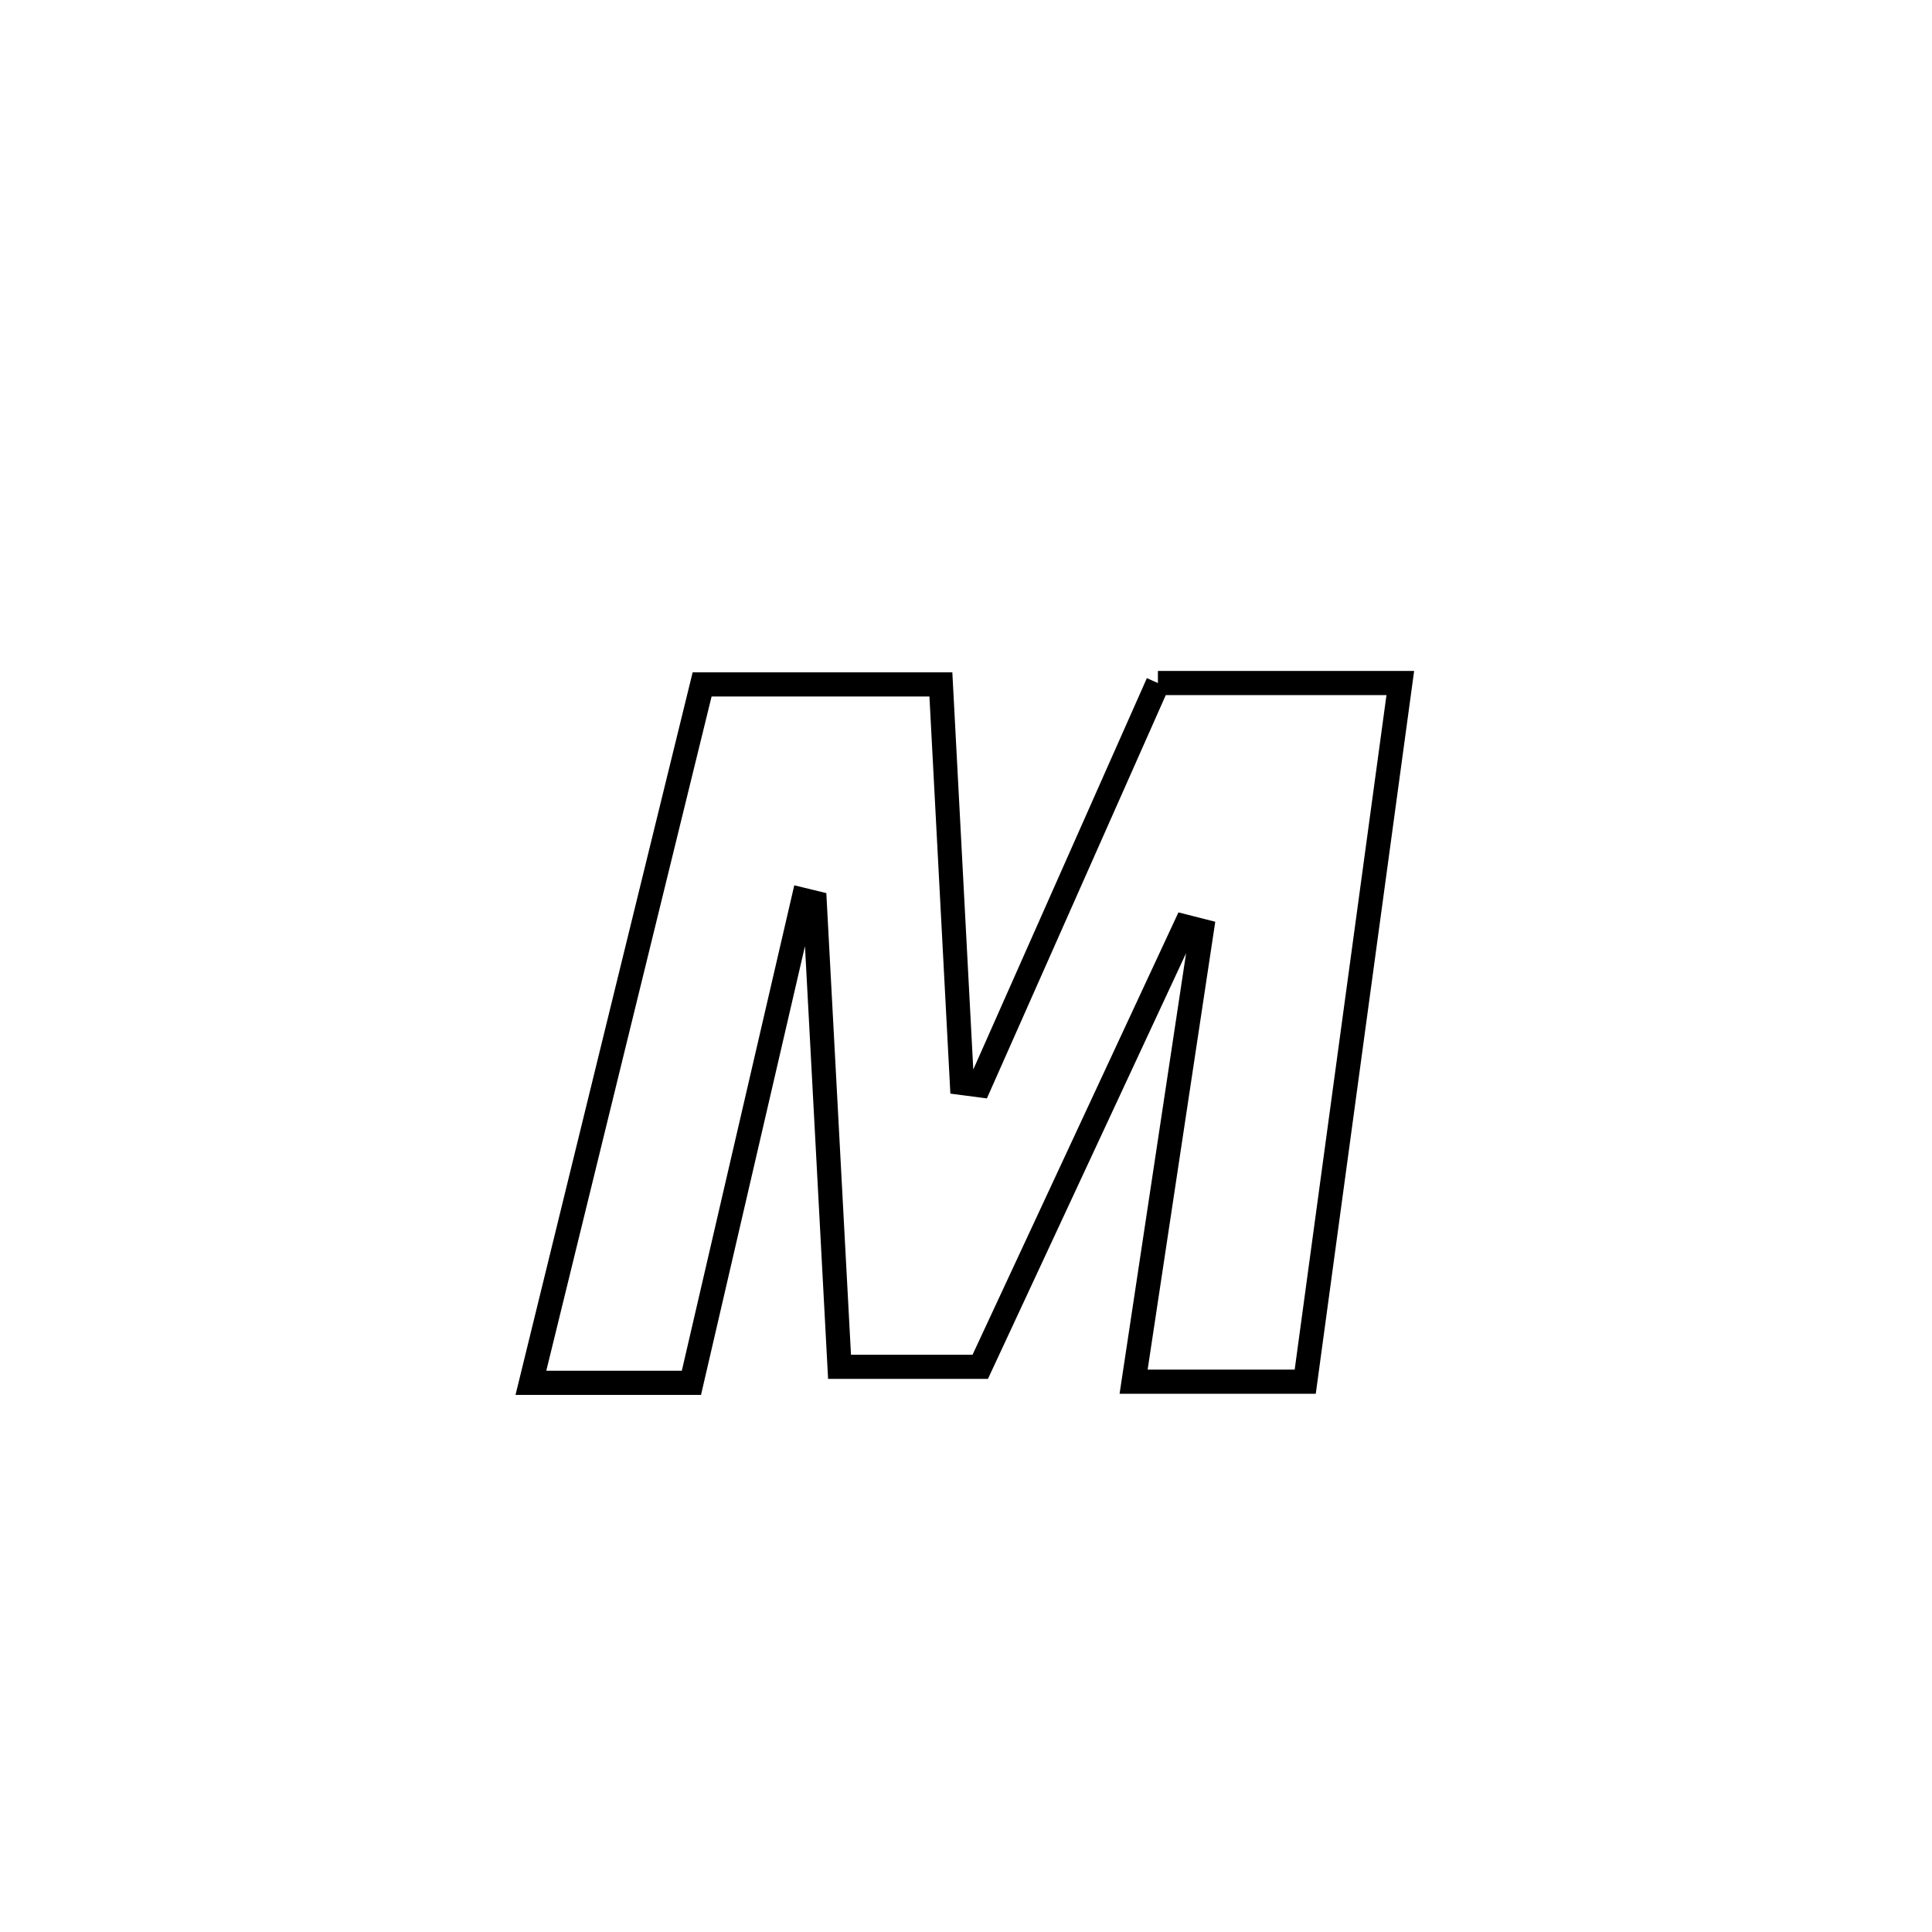 <svg xmlns="http://www.w3.org/2000/svg" viewBox="0.0 0.0 24.0 24.0" height="200px" width="200px"><path fill="none" stroke="black" stroke-width=".3" stroke-opacity="1.0"  filling="0" d="M14.384 8.485 L14.384 8.485 C15.387 8.485 16.391 8.485 17.395 8.485 L17.395 8.485 C17.198 9.931 17.001 11.378 16.804 12.825 C16.607 14.271 16.411 15.718 16.214 17.164 L16.214 17.164 C15.503 17.164 14.793 17.164 14.082 17.164 L14.082 17.164 C14.364 15.296 14.646 13.429 14.928 11.561 L14.928 11.561 C14.86 11.543 14.792 11.526 14.723 11.509 L14.723 11.509 C13.874 13.332 13.026 15.156 12.177 16.979 L12.177 16.979 C11.594 16.979 11.011 16.979 10.429 16.979 L10.429 16.979 C10.326 15.057 10.223 13.135 10.121 11.213 L10.121 11.213 C10.073 11.201 10.026 11.189 9.979 11.178 L9.979 11.178 C9.516 13.178 9.052 15.178 8.589 17.178 L8.589 17.178 C7.924 17.178 7.26 17.178 6.595 17.178 L6.595 17.178 C6.949 15.732 7.304 14.286 7.658 12.84 C8.013 11.394 8.367 9.948 8.722 8.502 L8.722 8.502 C9.71 8.502 10.699 8.502 11.688 8.502 L11.688 8.502 C11.775 10.152 11.862 11.802 11.949 13.452 L11.949 13.452 C12.022 13.461 12.095 13.471 12.168 13.481 L12.168 13.481 C12.906 11.815 13.645 10.15 14.384 8.485 L14.384 8.485"></path></svg>